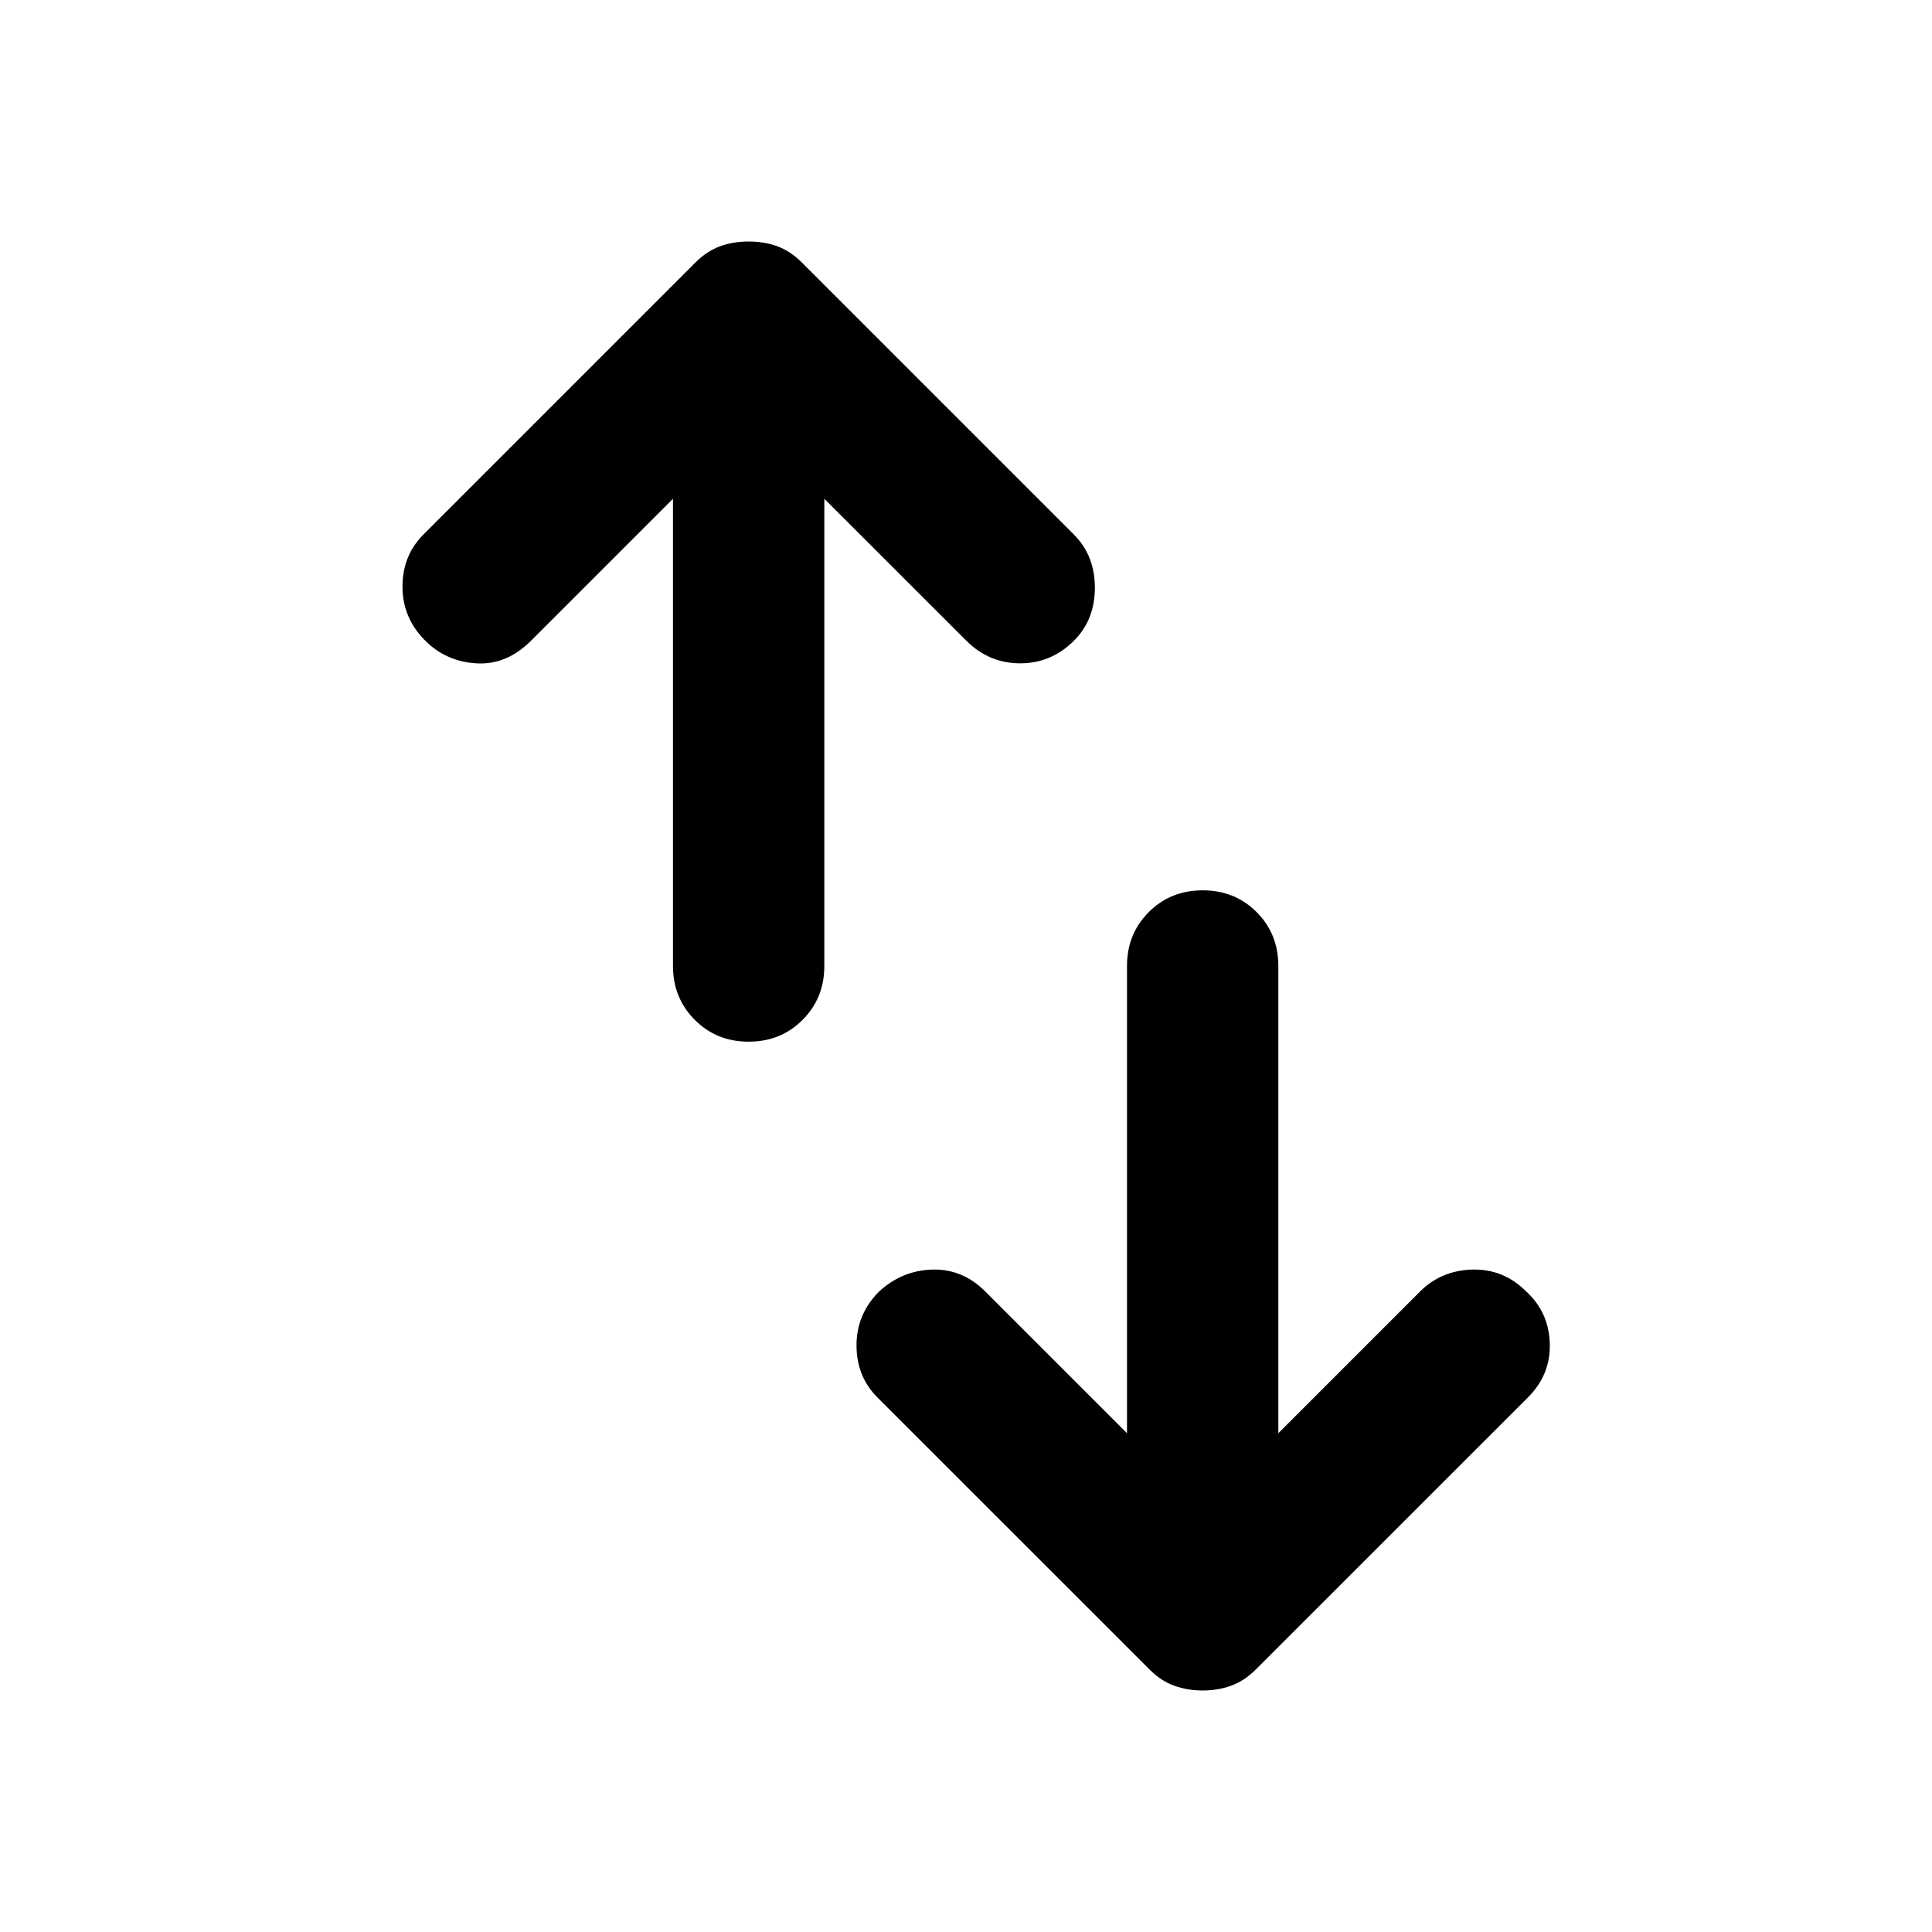 <svg width="24" height="24" viewBox="0 0 24 24" fill="none" xmlns="http://www.w3.org/2000/svg">
<path d="M14 17.804V12C14 11.734 14.09 11.51 14.271 11.33C14.45 11.15 14.674 11.06 14.94 11.06C15.206 11.06 15.43 11.15 15.61 11.33C15.79 11.51 15.88 11.734 15.88 12V17.804L17.642 16.042C17.815 15.87 18.03 15.779 18.288 15.771C18.547 15.764 18.77 15.854 18.958 16.042C19.146 16.214 19.244 16.429 19.252 16.688C19.26 16.946 19.17 17.17 18.982 17.358L15.598 20.741C15.504 20.835 15.402 20.902 15.292 20.941C15.183 20.98 15.065 21 14.94 21C14.815 21 14.697 20.98 14.588 20.941C14.478 20.902 14.376 20.835 14.282 20.741L10.898 17.358C10.726 17.185 10.64 16.97 10.64 16.712C10.64 16.453 10.734 16.23 10.922 16.042C11.11 15.87 11.329 15.779 11.58 15.771C11.83 15.764 12.05 15.854 12.238 16.042L14 17.804ZM8.36 6.196L6.598 7.958C6.394 8.162 6.167 8.256 5.916 8.24C5.666 8.225 5.454 8.131 5.282 7.958C5.094 7.77 5 7.547 5 7.288C5 7.03 5.086 6.815 5.258 6.642L8.642 3.258C8.736 3.164 8.838 3.098 8.948 3.058C9.057 3.019 9.175 3 9.3 3C9.426 3 9.543 3.019 9.653 3.058C9.762 3.098 9.864 3.164 9.958 3.258L13.342 6.642C13.514 6.815 13.601 7.034 13.601 7.3C13.601 7.567 13.514 7.786 13.342 7.958C13.154 8.146 12.931 8.24 12.673 8.24C12.414 8.24 12.191 8.146 12.003 7.958L10.24 6.196V12C10.24 12.266 10.15 12.489 9.97 12.669C9.79 12.85 9.567 12.94 9.3 12.94C9.034 12.94 8.811 12.85 8.631 12.669C8.451 12.489 8.36 12.266 8.36 12V6.196Z" fill="black"/>
</svg>
